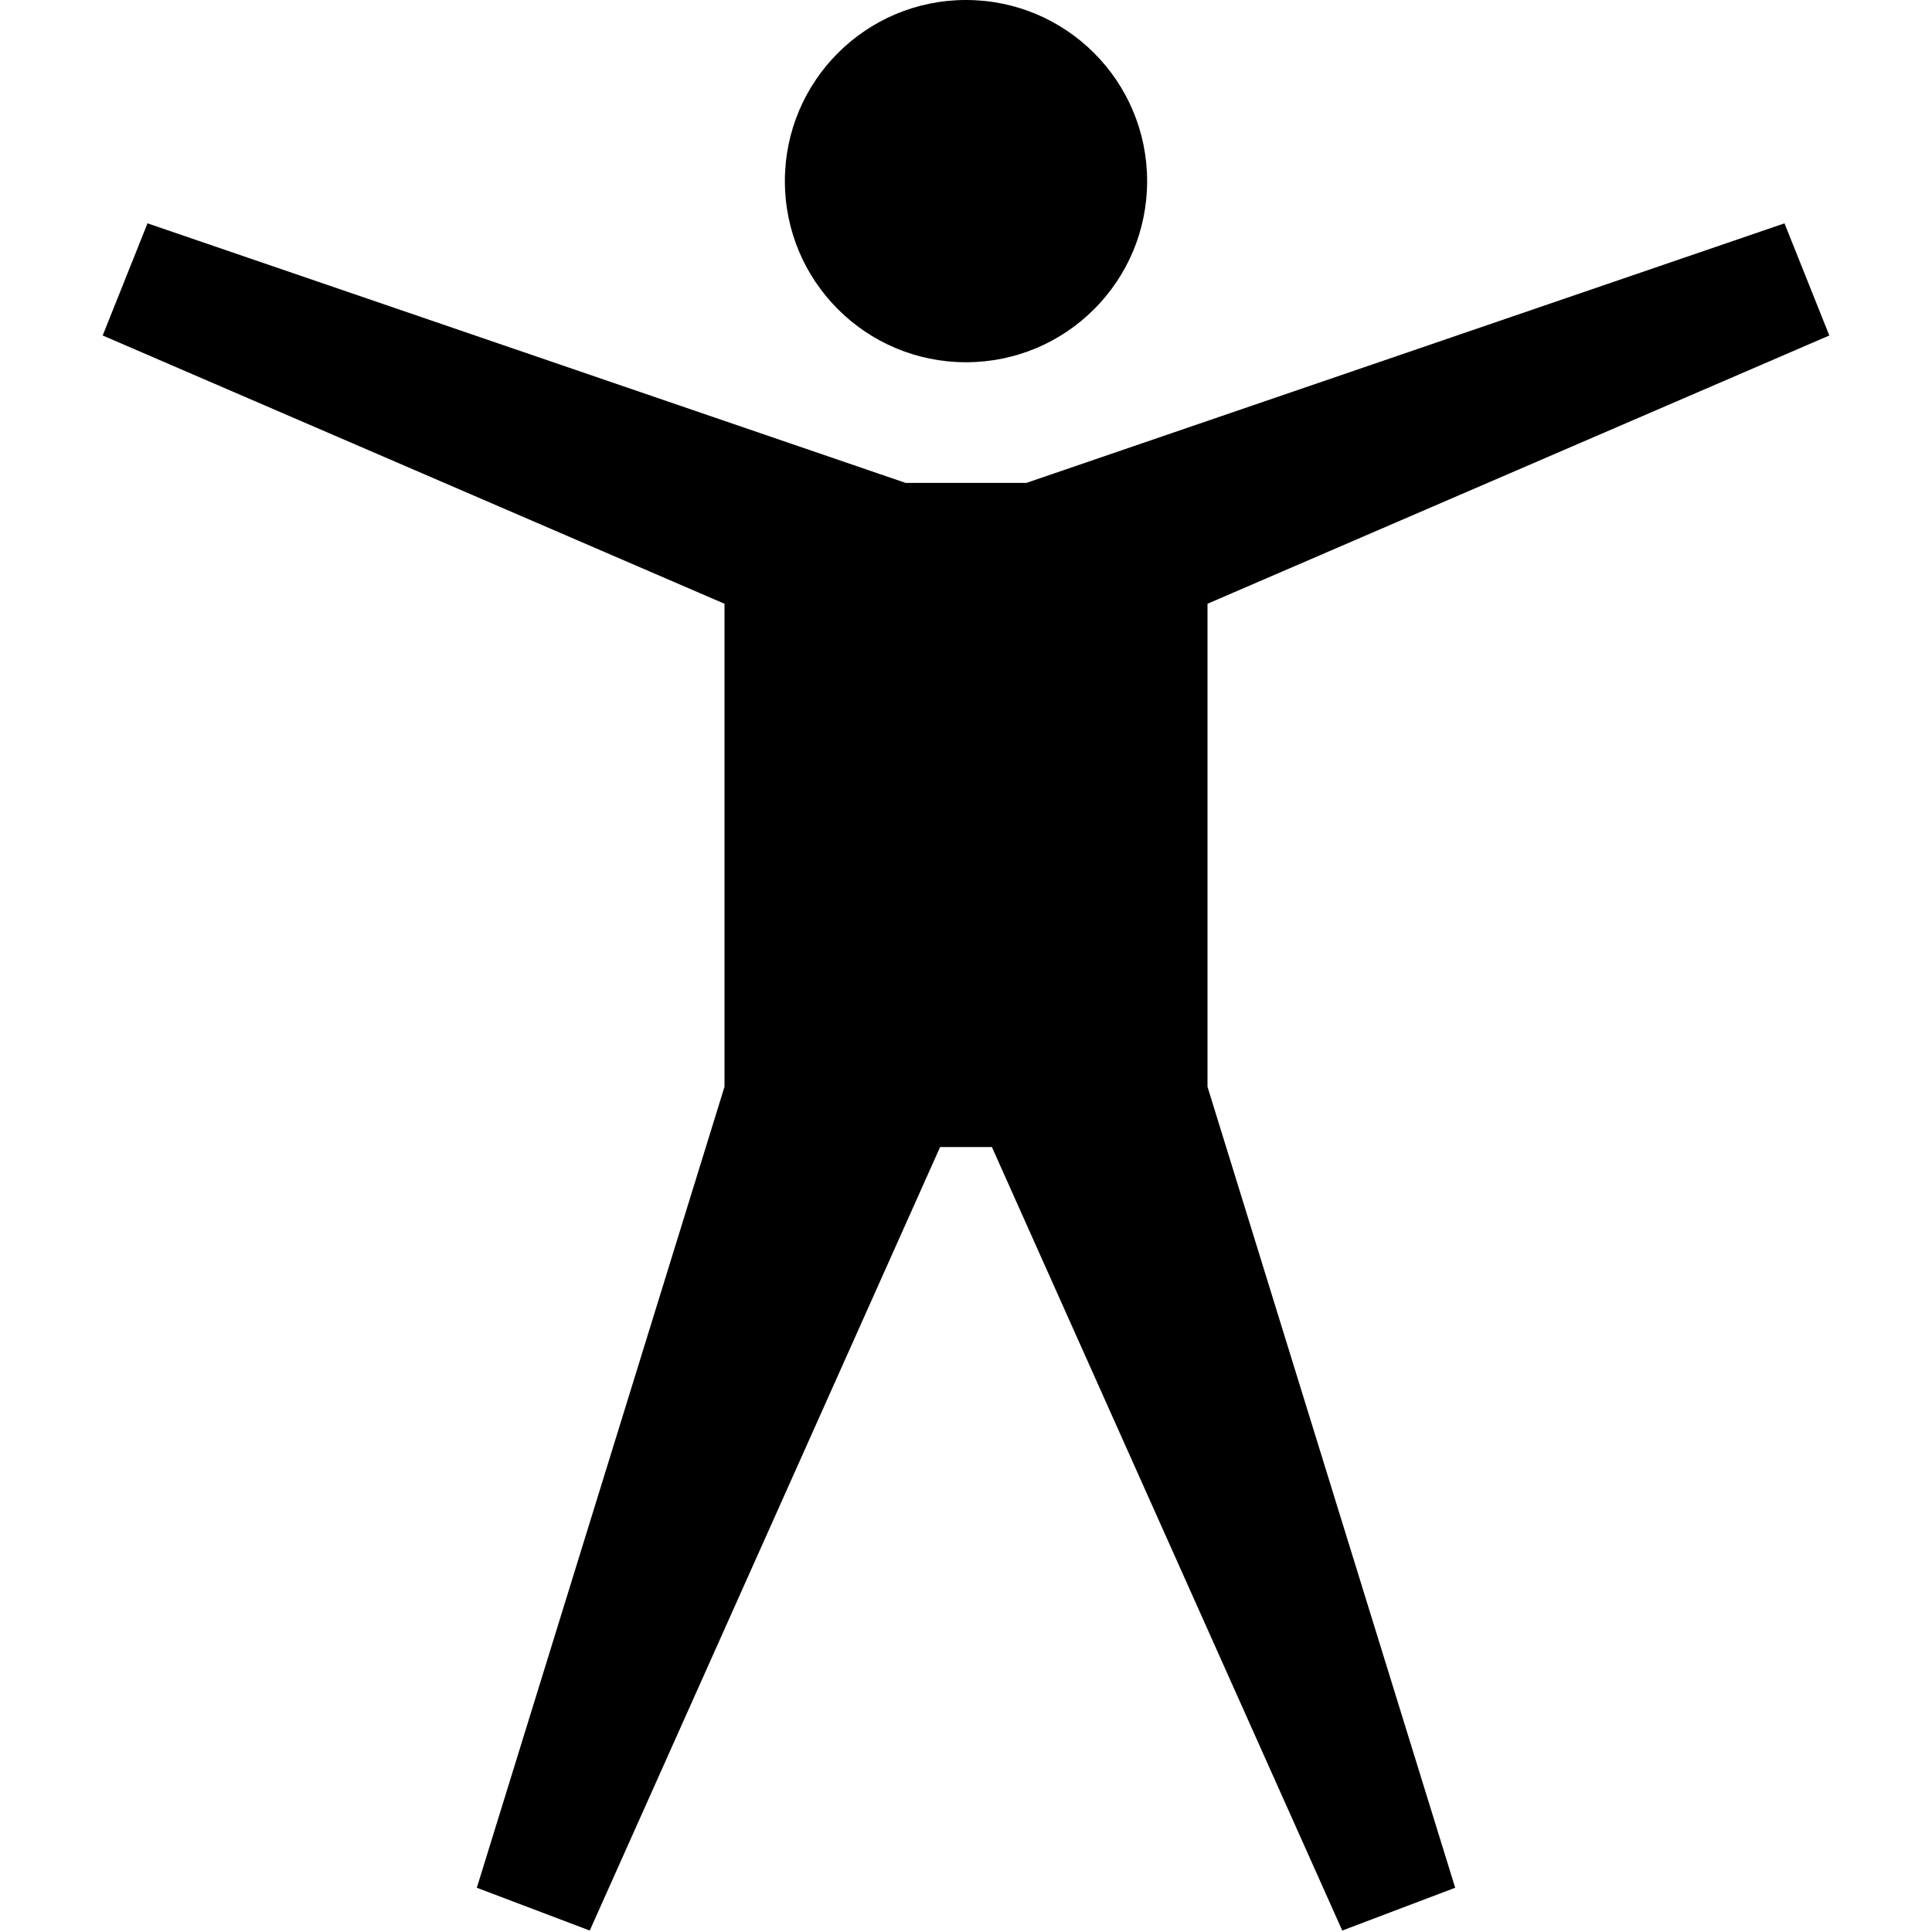 <!-- Generated by IcoMoon.io -->
<svg version="1.1" xmlns="http://www.w3.org/2000/svg" width="20" height="20" viewBox="0 0 20 20">
<title>accessibility</title>
<path d="M8.125 1.875c0-1.036 0.839-1.875 1.875-1.875s1.875 0.839 1.875 1.875c0 1.036-0.839 1.875-1.875 1.875s-1.875-0.839-1.875-1.875z"></path>
<path d="M12.5 6.25l6.437-2.777-0.464-1.161-7.848 2.687h-1.25l-7.848-2.687-0.464 1.161 6.437 2.777v5l-2.564 8.292 1.169 0.443 3.627-8.111h0.536l3.627 8.111 1.169-0.443-2.564-8.292z"></path>
</svg>
